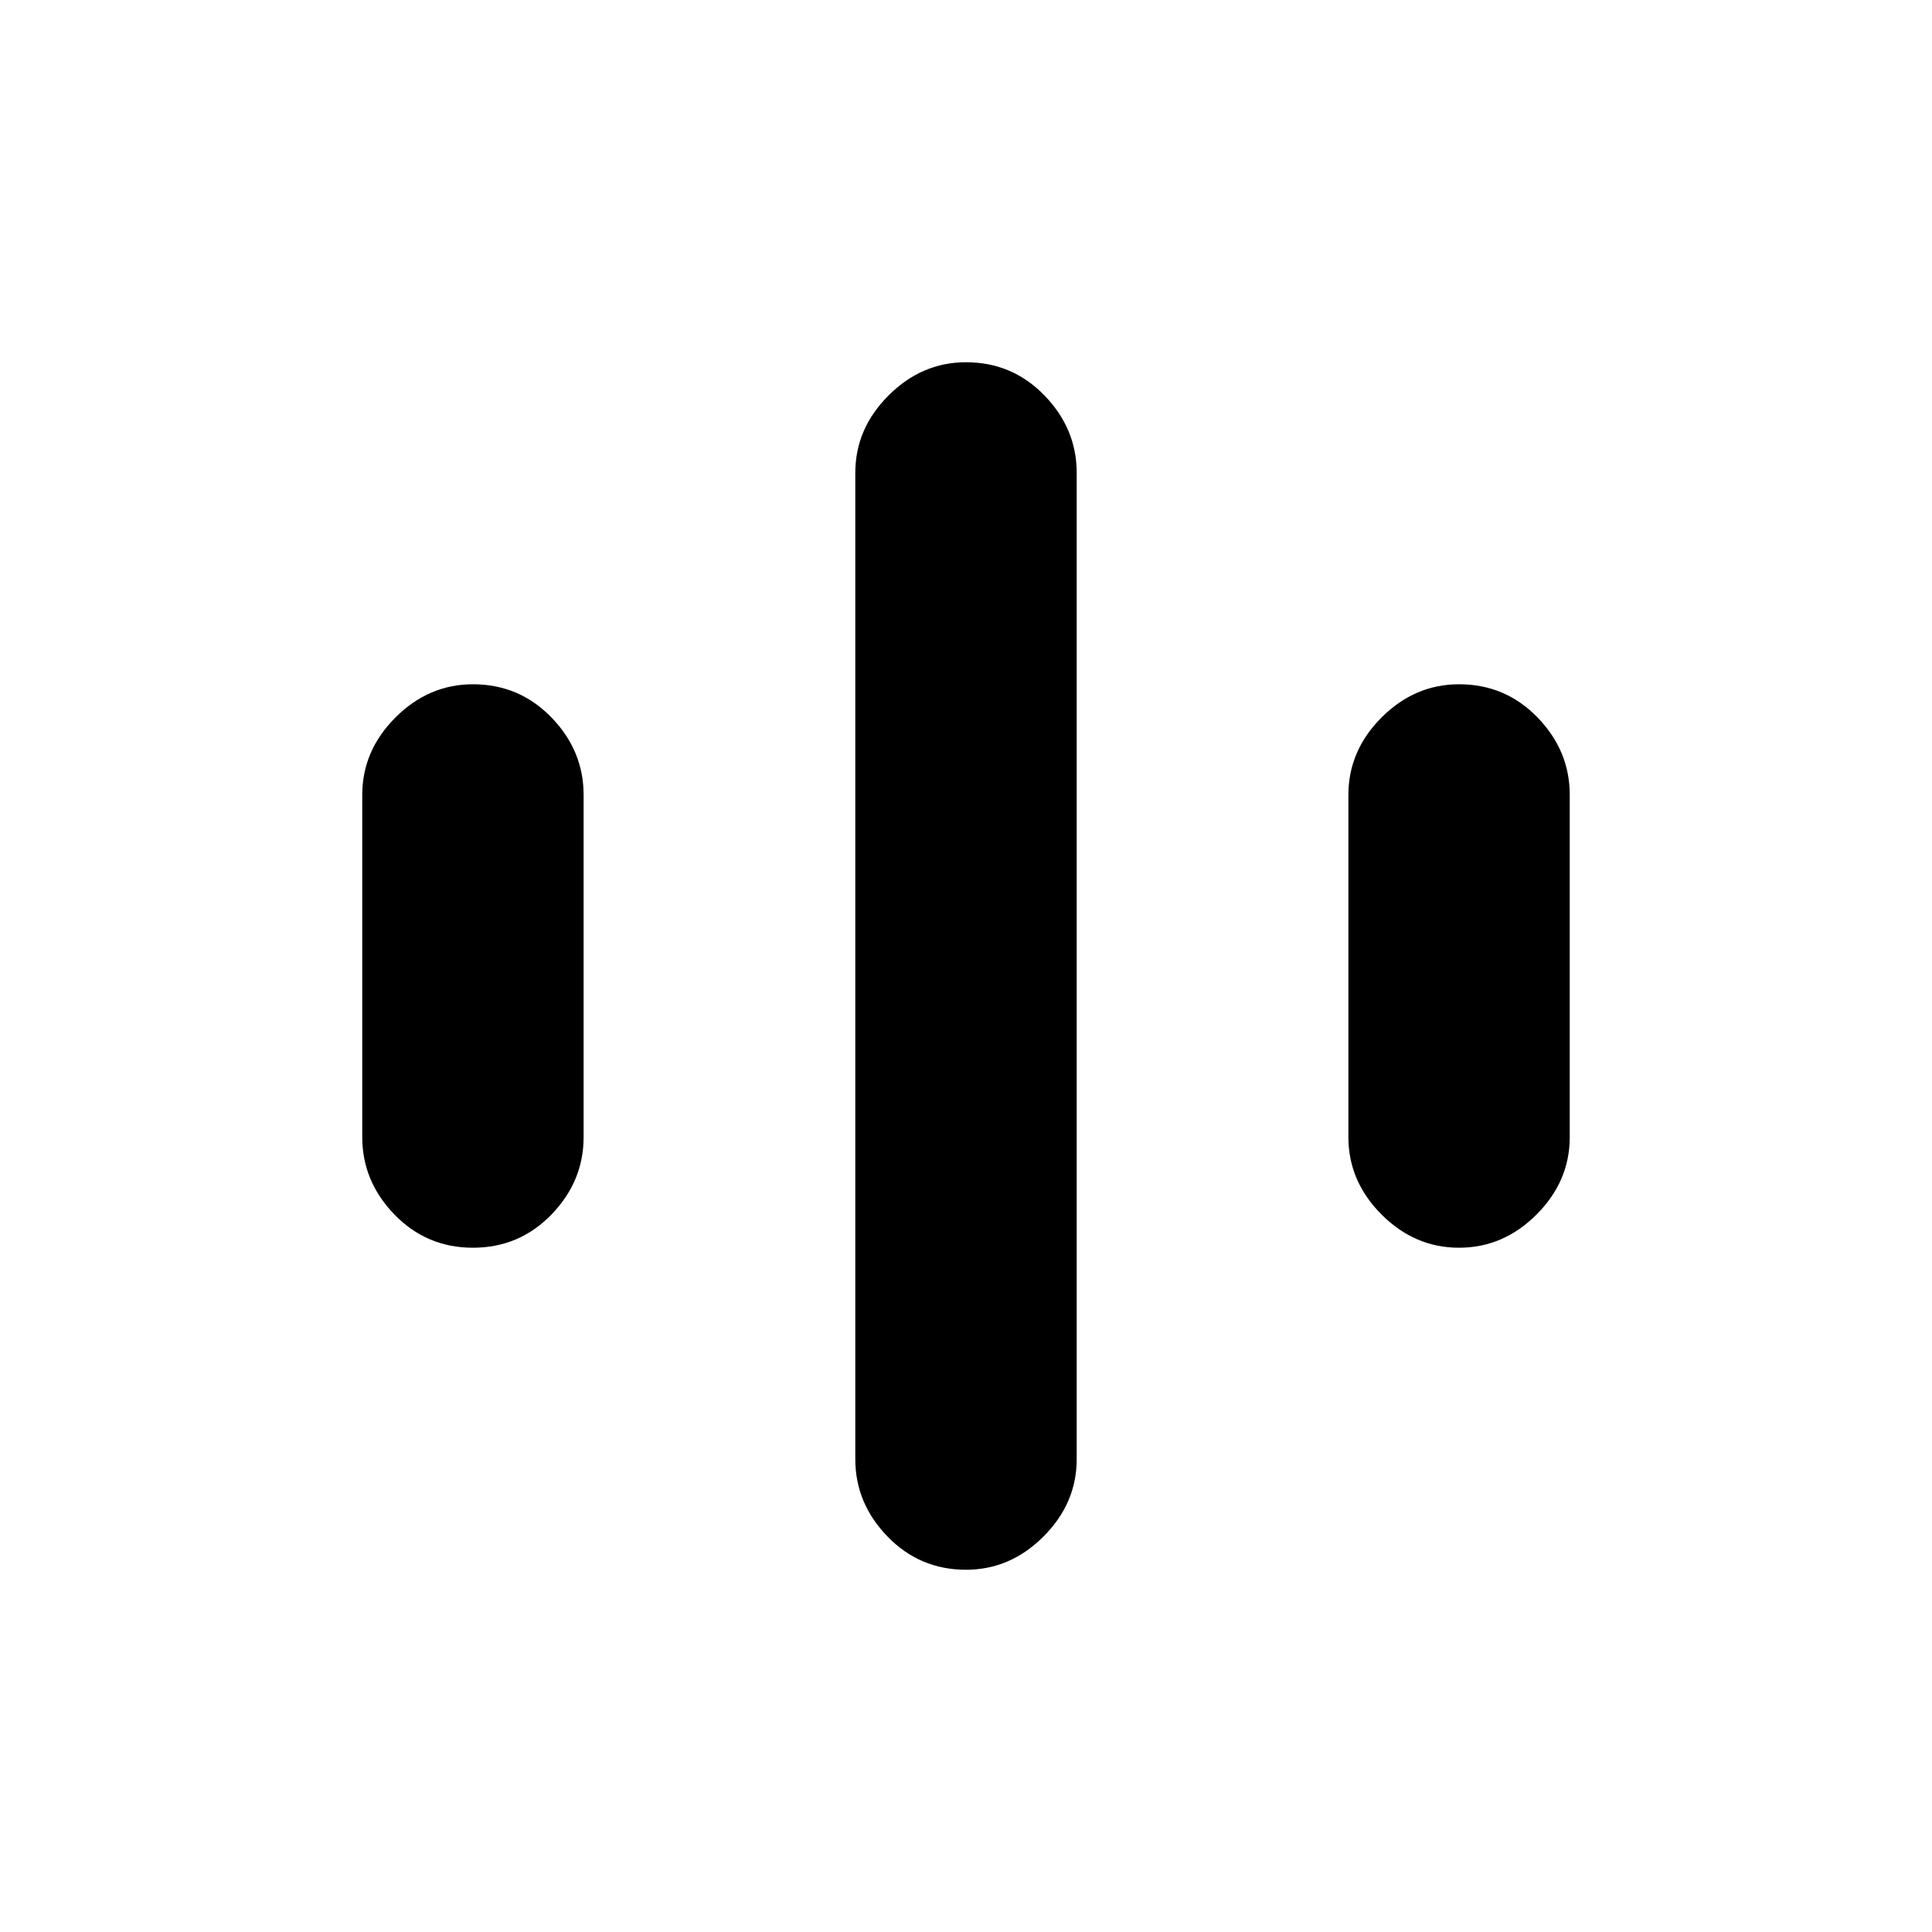 <svg xmlns="http://www.w3.org/2000/svg" height="40" width="40"><path d="M9.792 25.833Q8.833 25.833 8.167 25.146Q7.5 24.458 7.5 23.542V16.458Q7.5 15.542 8.188 14.854Q8.875 14.167 9.792 14.167Q10.75 14.167 11.417 14.854Q12.083 15.542 12.083 16.458V23.542Q12.083 24.458 11.417 25.146Q10.75 25.833 9.792 25.833ZM30.208 25.833Q29.292 25.833 28.604 25.146Q27.917 24.458 27.917 23.542V16.458Q27.917 15.542 28.604 14.854Q29.292 14.167 30.208 14.167Q31.167 14.167 31.833 14.854Q32.5 15.542 32.5 16.458V23.542Q32.5 24.458 31.812 25.146Q31.125 25.833 30.208 25.833ZM20 32.5Q19.042 32.5 18.375 31.812Q17.708 31.125 17.708 30.208V9.792Q17.708 8.875 18.396 8.188Q19.083 7.5 20 7.5Q20.958 7.5 21.625 8.188Q22.292 8.875 22.292 9.792V30.208Q22.292 31.125 21.604 31.812Q20.917 32.5 20 32.5Z"/></svg>